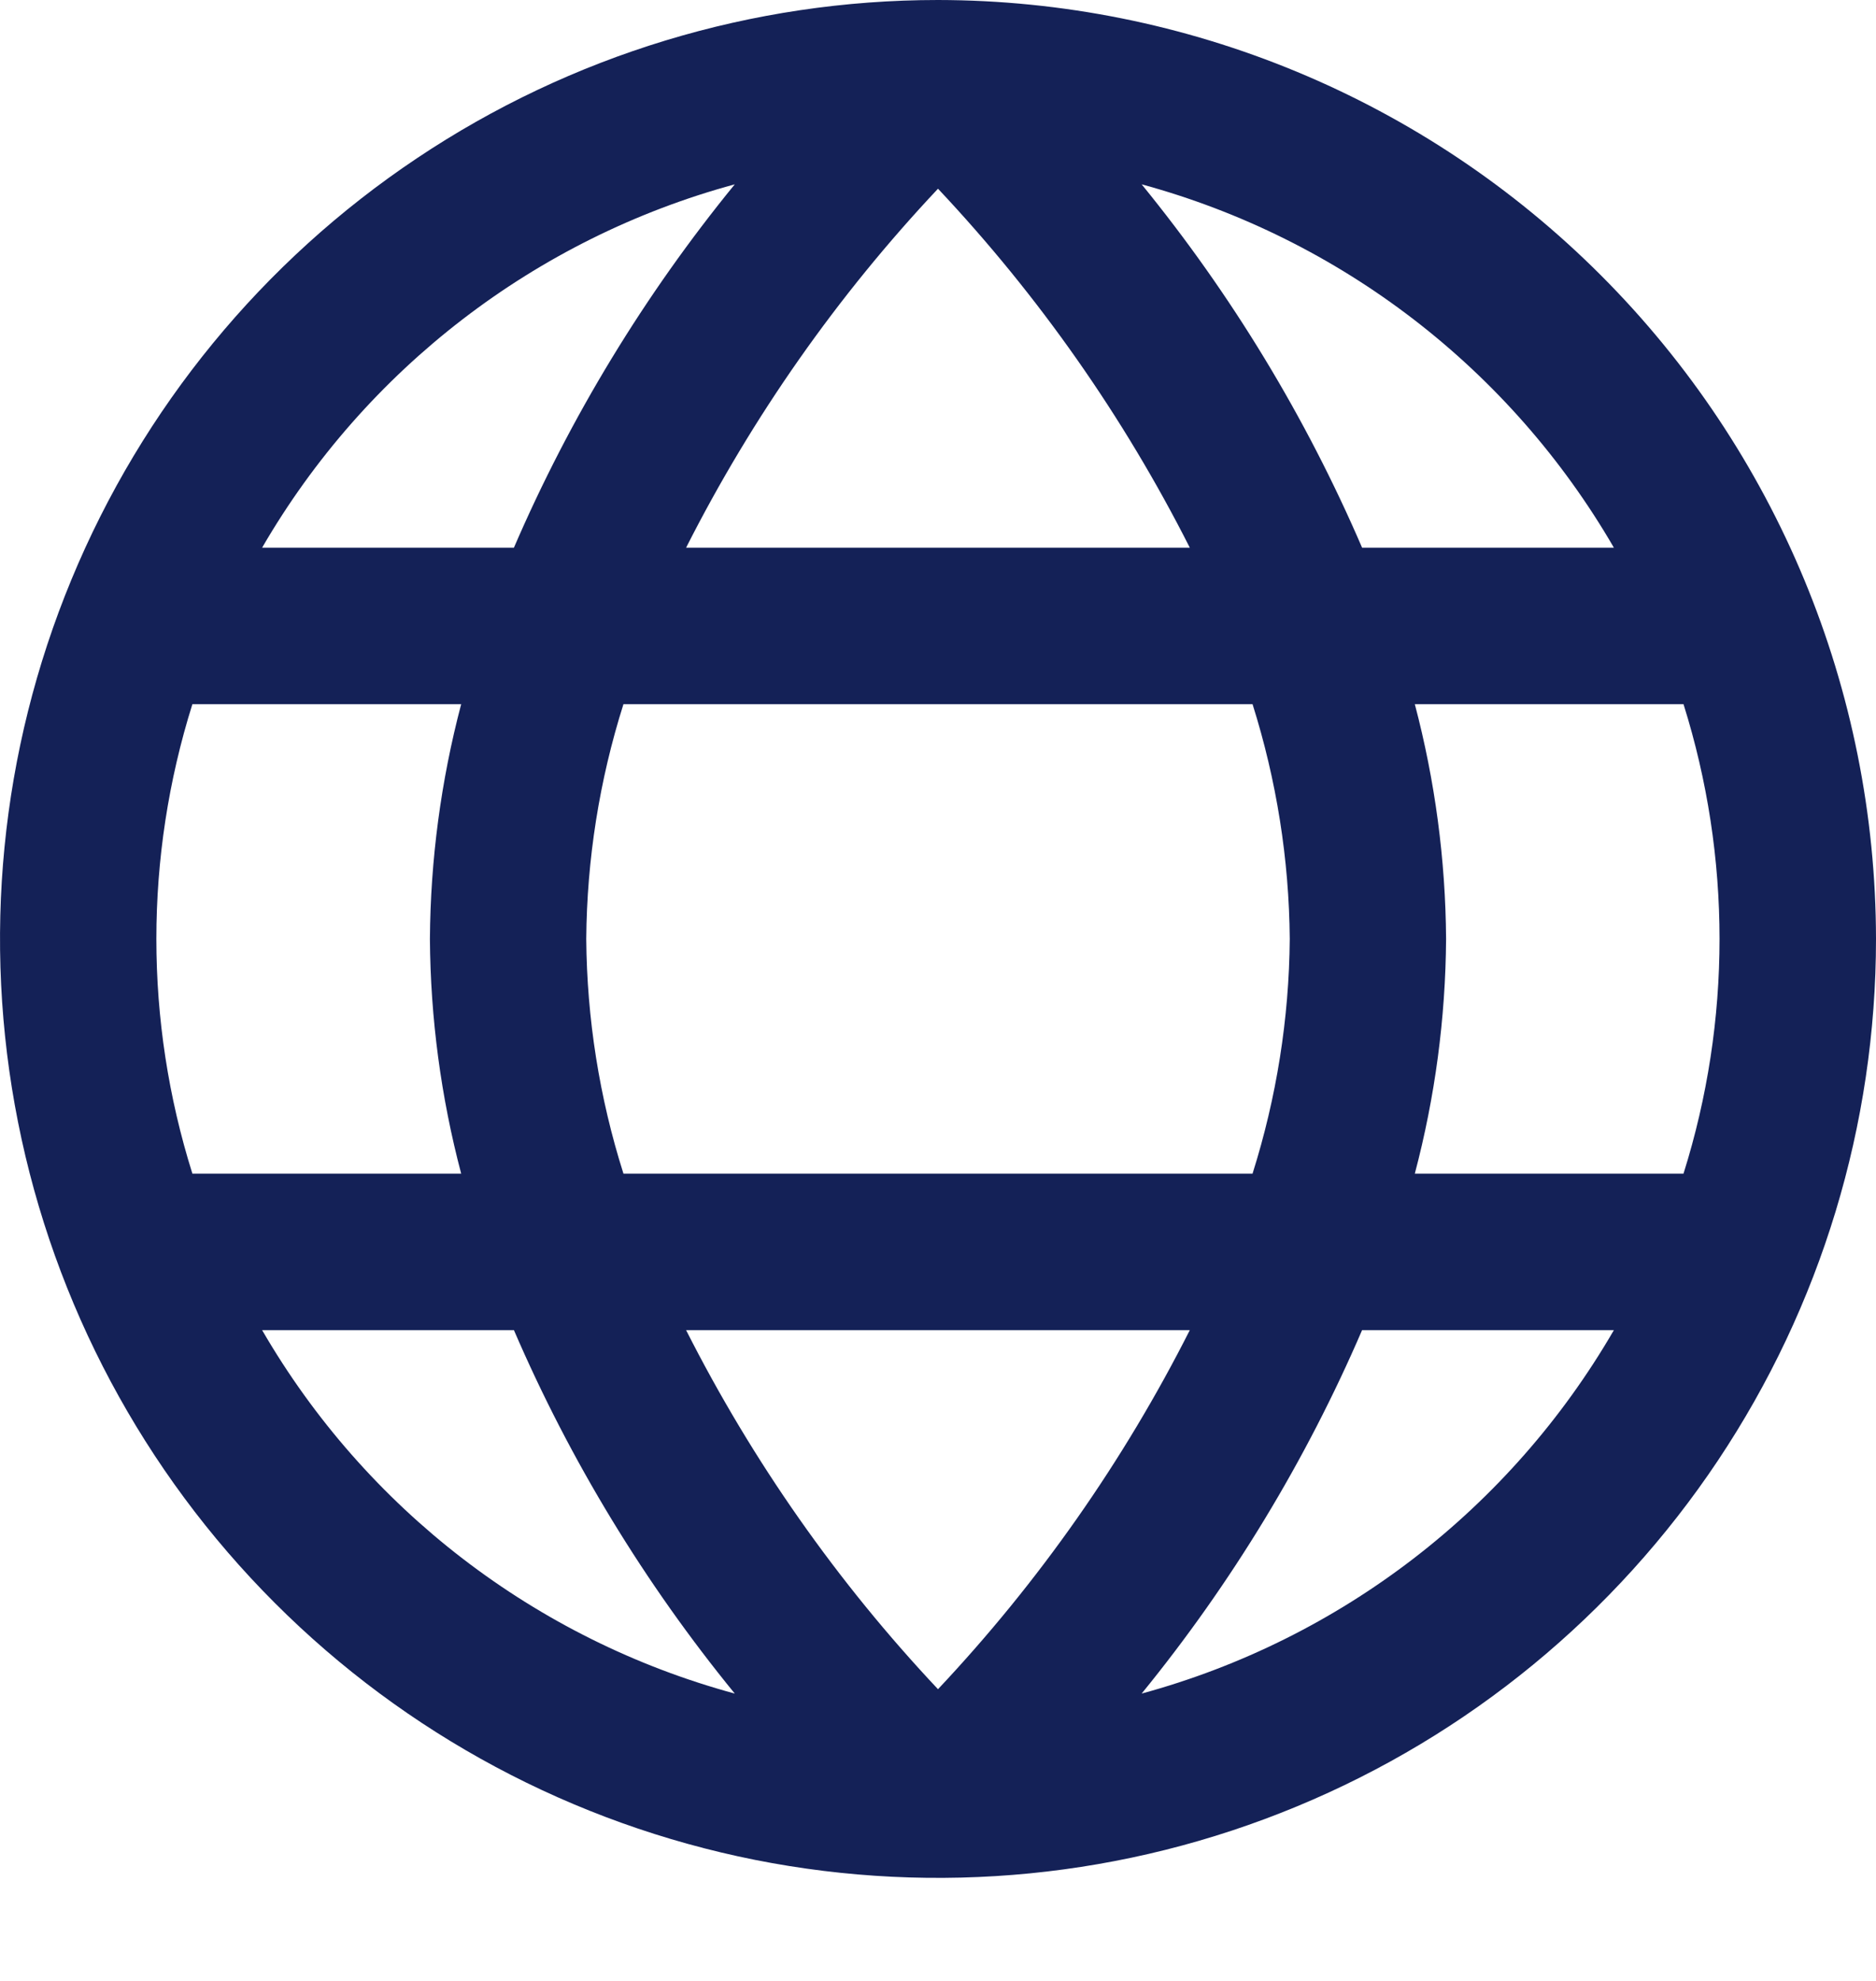 <svg width="18" height="19" viewBox="0 0 18 19" fill="none" xmlns="http://www.w3.org/2000/svg">
<path d="M9 0C7.22 0 5.48 0.528 4 1.518C2.52 2.507 1.366 3.914 0.685 5.56C0.004 7.205 -0.174 9.016 0.173 10.763C0.52 12.51 1.377 14.115 2.636 15.374C3.895 16.634 5.498 17.491 7.244 17.839C8.99 18.186 10.8 18.008 12.444 17.326C14.089 16.645 15.494 15.49 16.483 14.009C17.472 12.528 18 10.787 18 9.006C17.997 6.618 17.048 4.329 15.361 2.641C13.674 0.952 11.386 0.003 9 0ZM15.485 5.253H13.069C12.529 3.999 11.817 2.826 10.954 1.768C12.864 2.288 14.492 3.54 15.485 5.253ZM12.375 9.006C12.369 9.77 12.248 10.529 12.018 11.257H5.982C5.751 10.529 5.631 9.77 5.625 9.006C5.631 8.242 5.751 7.483 5.982 6.754H12.018C12.248 7.483 12.369 8.242 12.375 9.006ZM6.583 12.758H11.416C10.78 14.016 9.966 15.176 9 16.202C8.034 15.176 7.22 14.016 6.583 12.758ZM6.583 5.253C7.22 3.996 8.034 2.836 9 1.81C9.966 2.836 10.78 3.996 11.416 5.253H6.583ZM7.05 1.768C6.186 2.826 5.472 3.999 4.931 5.253H2.515C3.509 3.54 5.139 2.287 7.05 1.768ZM1.846 6.754H4.425C4.231 7.489 4.13 8.246 4.125 9.006C4.13 9.766 4.231 10.523 4.425 11.257H1.846C1.385 9.792 1.385 8.22 1.846 6.754ZM2.515 12.758H4.931C5.472 14.013 6.186 15.186 7.05 16.244C5.139 15.725 3.509 14.472 2.515 12.758ZM10.954 16.244C11.817 15.185 12.529 14.012 13.069 12.758H15.485C14.492 14.471 12.864 15.724 10.954 16.244ZM16.154 11.257H13.575C13.769 10.523 13.87 9.766 13.875 9.006C13.87 8.246 13.769 7.489 13.575 6.754H16.153C16.614 8.22 16.614 9.792 16.153 11.257H16.154Z" fill="#142157"/>
</svg>

